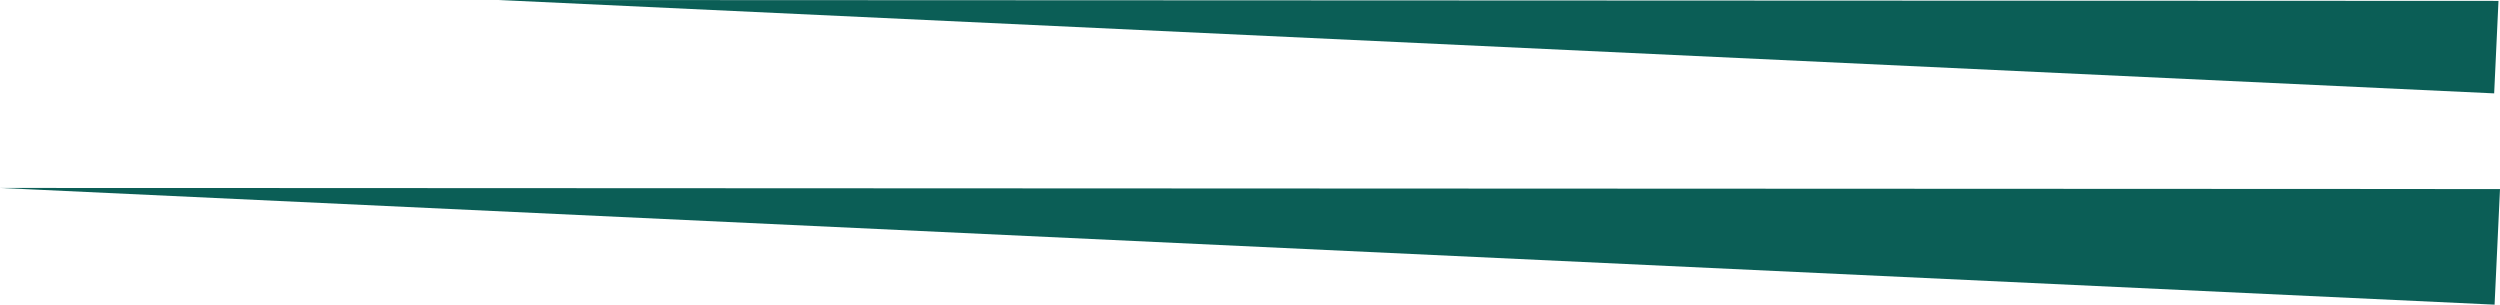 <svg version="1.1" id="图层_1" x="0px" y="0px" width="138.393px" height="16.865px" viewBox="0 0 138.393 16.865" enable-background="new 0 0 138.393 16.865" xml:space="preserve" xmlns="http://www.w3.org/2000/svg" xmlns:xlink="http://www.w3.org/1999/xlink" xmlns:xml="http://www.w3.org/XML/1998/namespace">
  <path fill="#0B5E56" d="M138.093,16.865L0,10.404l138.393,0.062L138.093,16.865z M138.309,0.05L27.595,0L138.07,5.169L138.309,0.05z
	" class="color c1"/>
</svg>